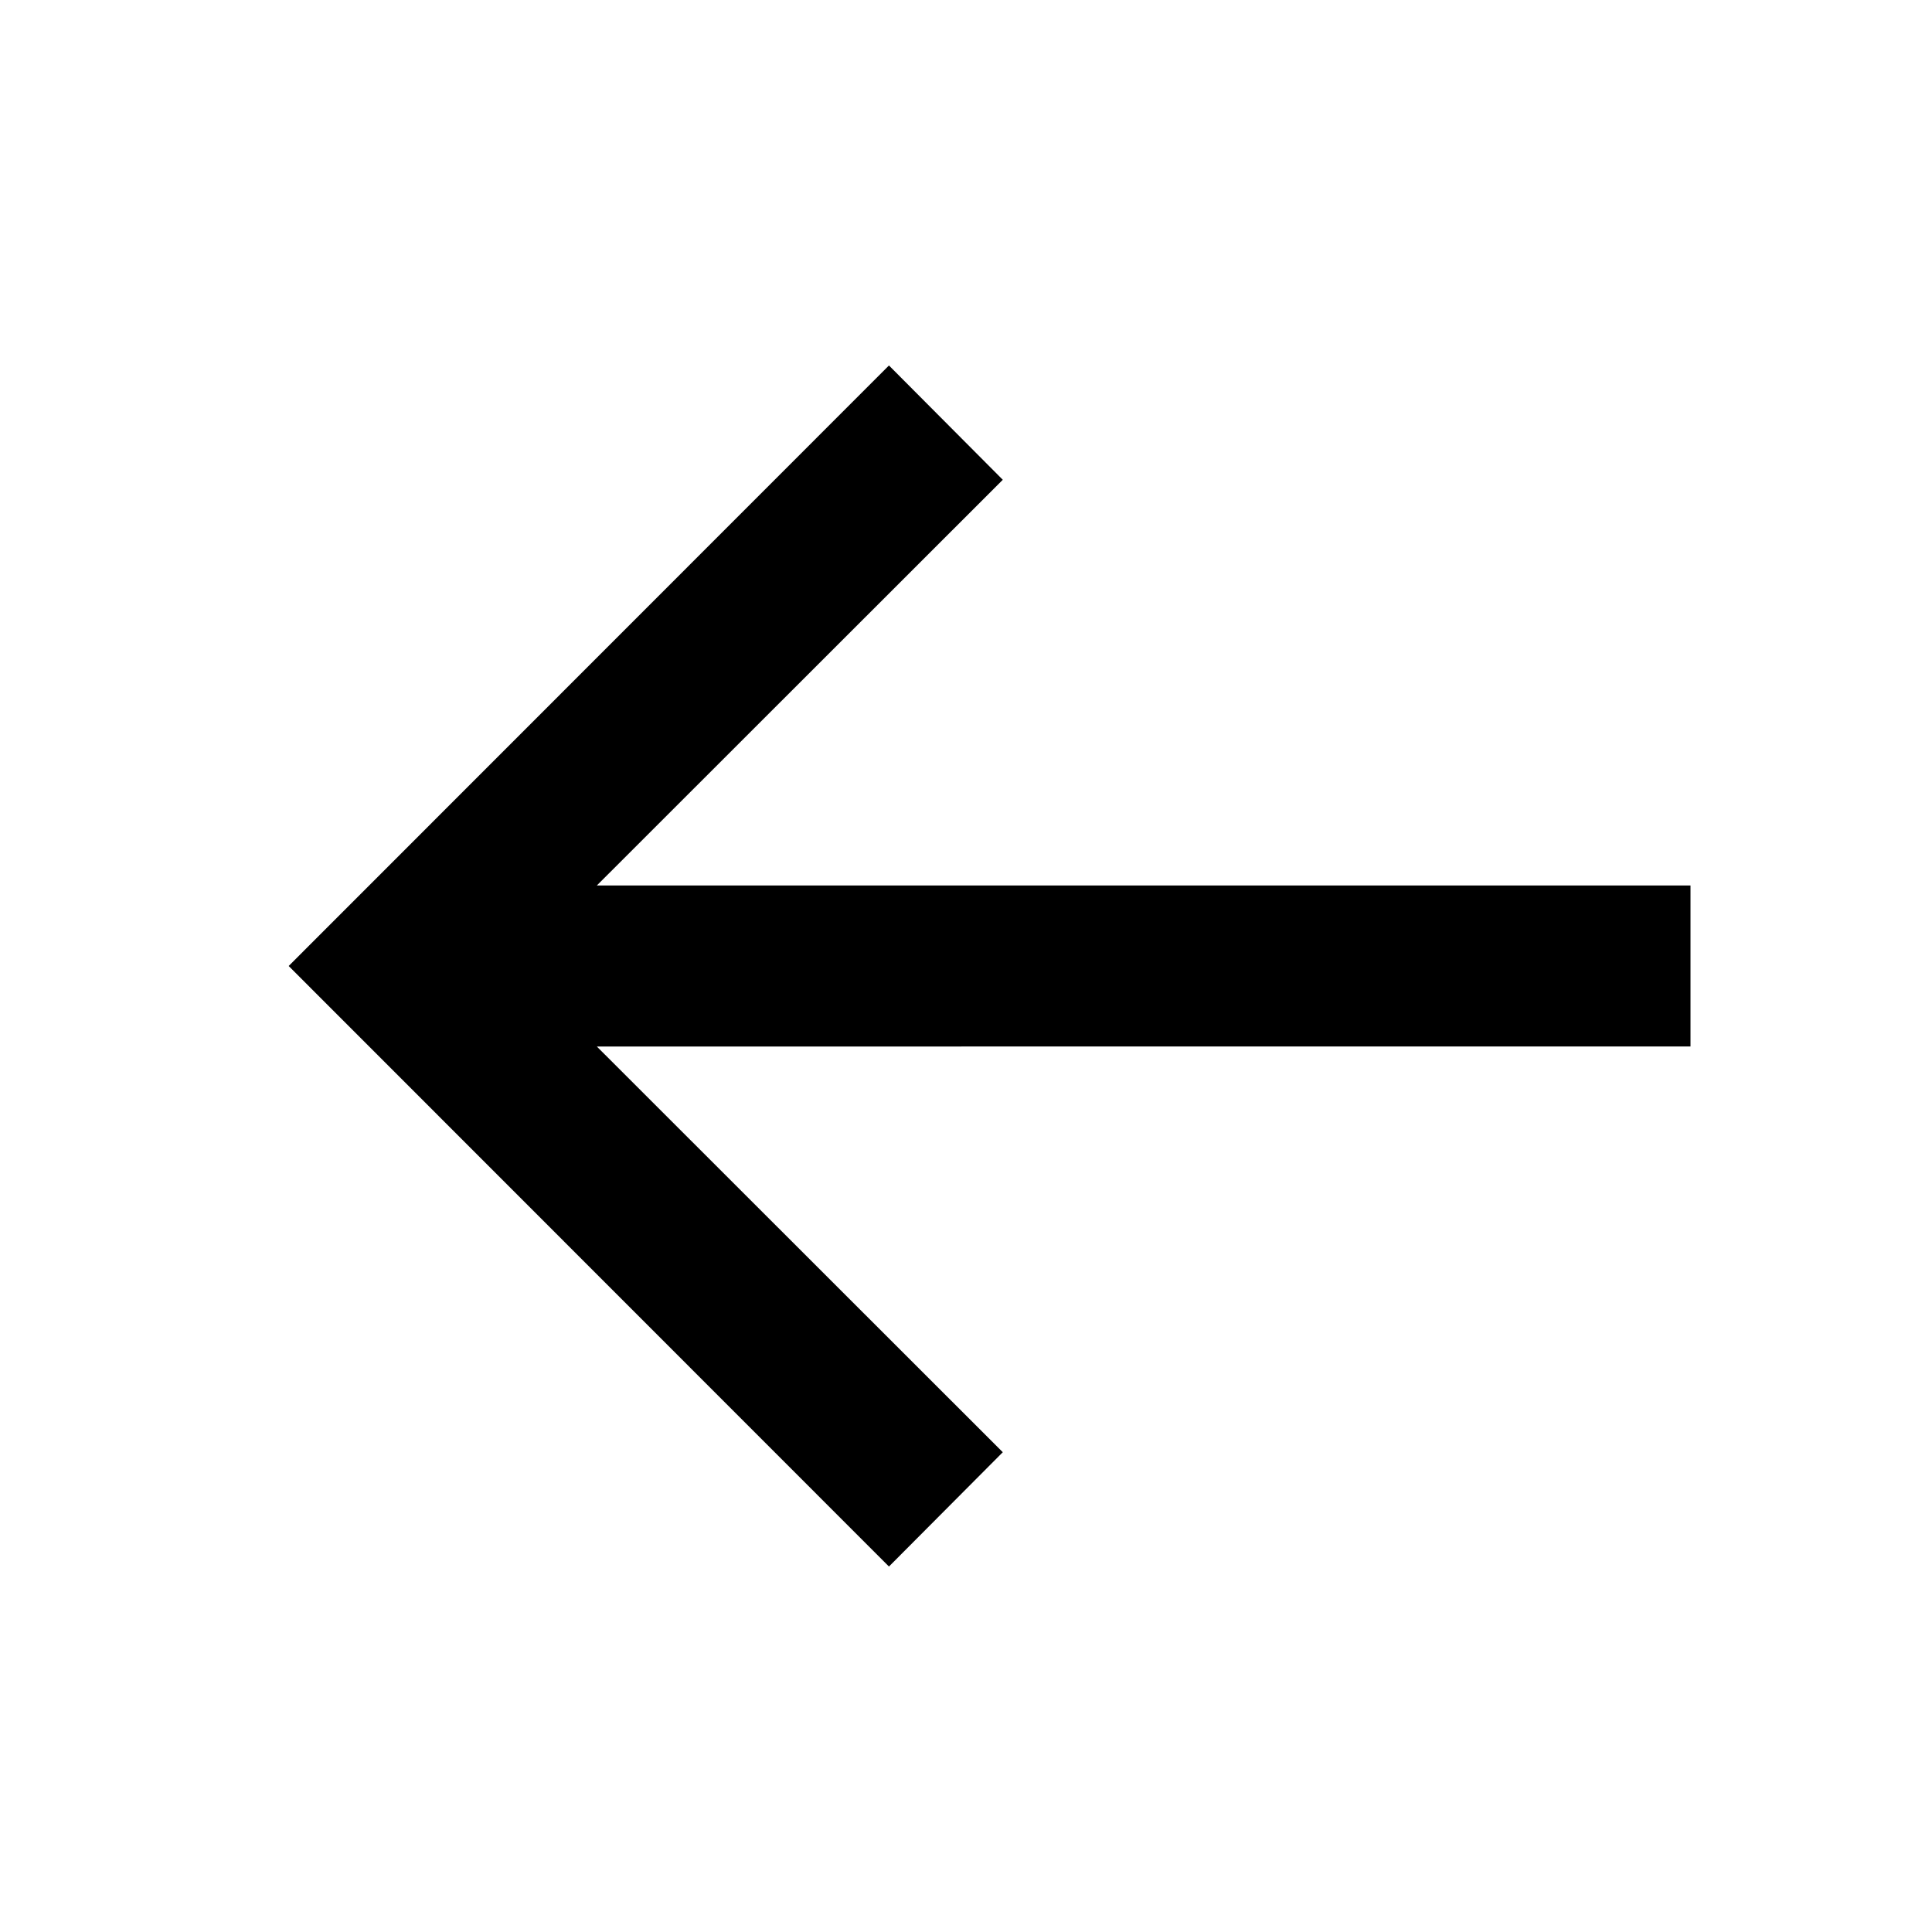 <svg xmlns="http://www.w3.org/2000/svg" xml:space="preserve" viewBox="0 0 24 24" aria-hidden="true"><g><path d="M7.414 13l5.043 5.04-1.414 1.42L3.586 12l7.457-7.46 1.414 1.42L7.414 11H21v2H7.414z"></path></g></svg>